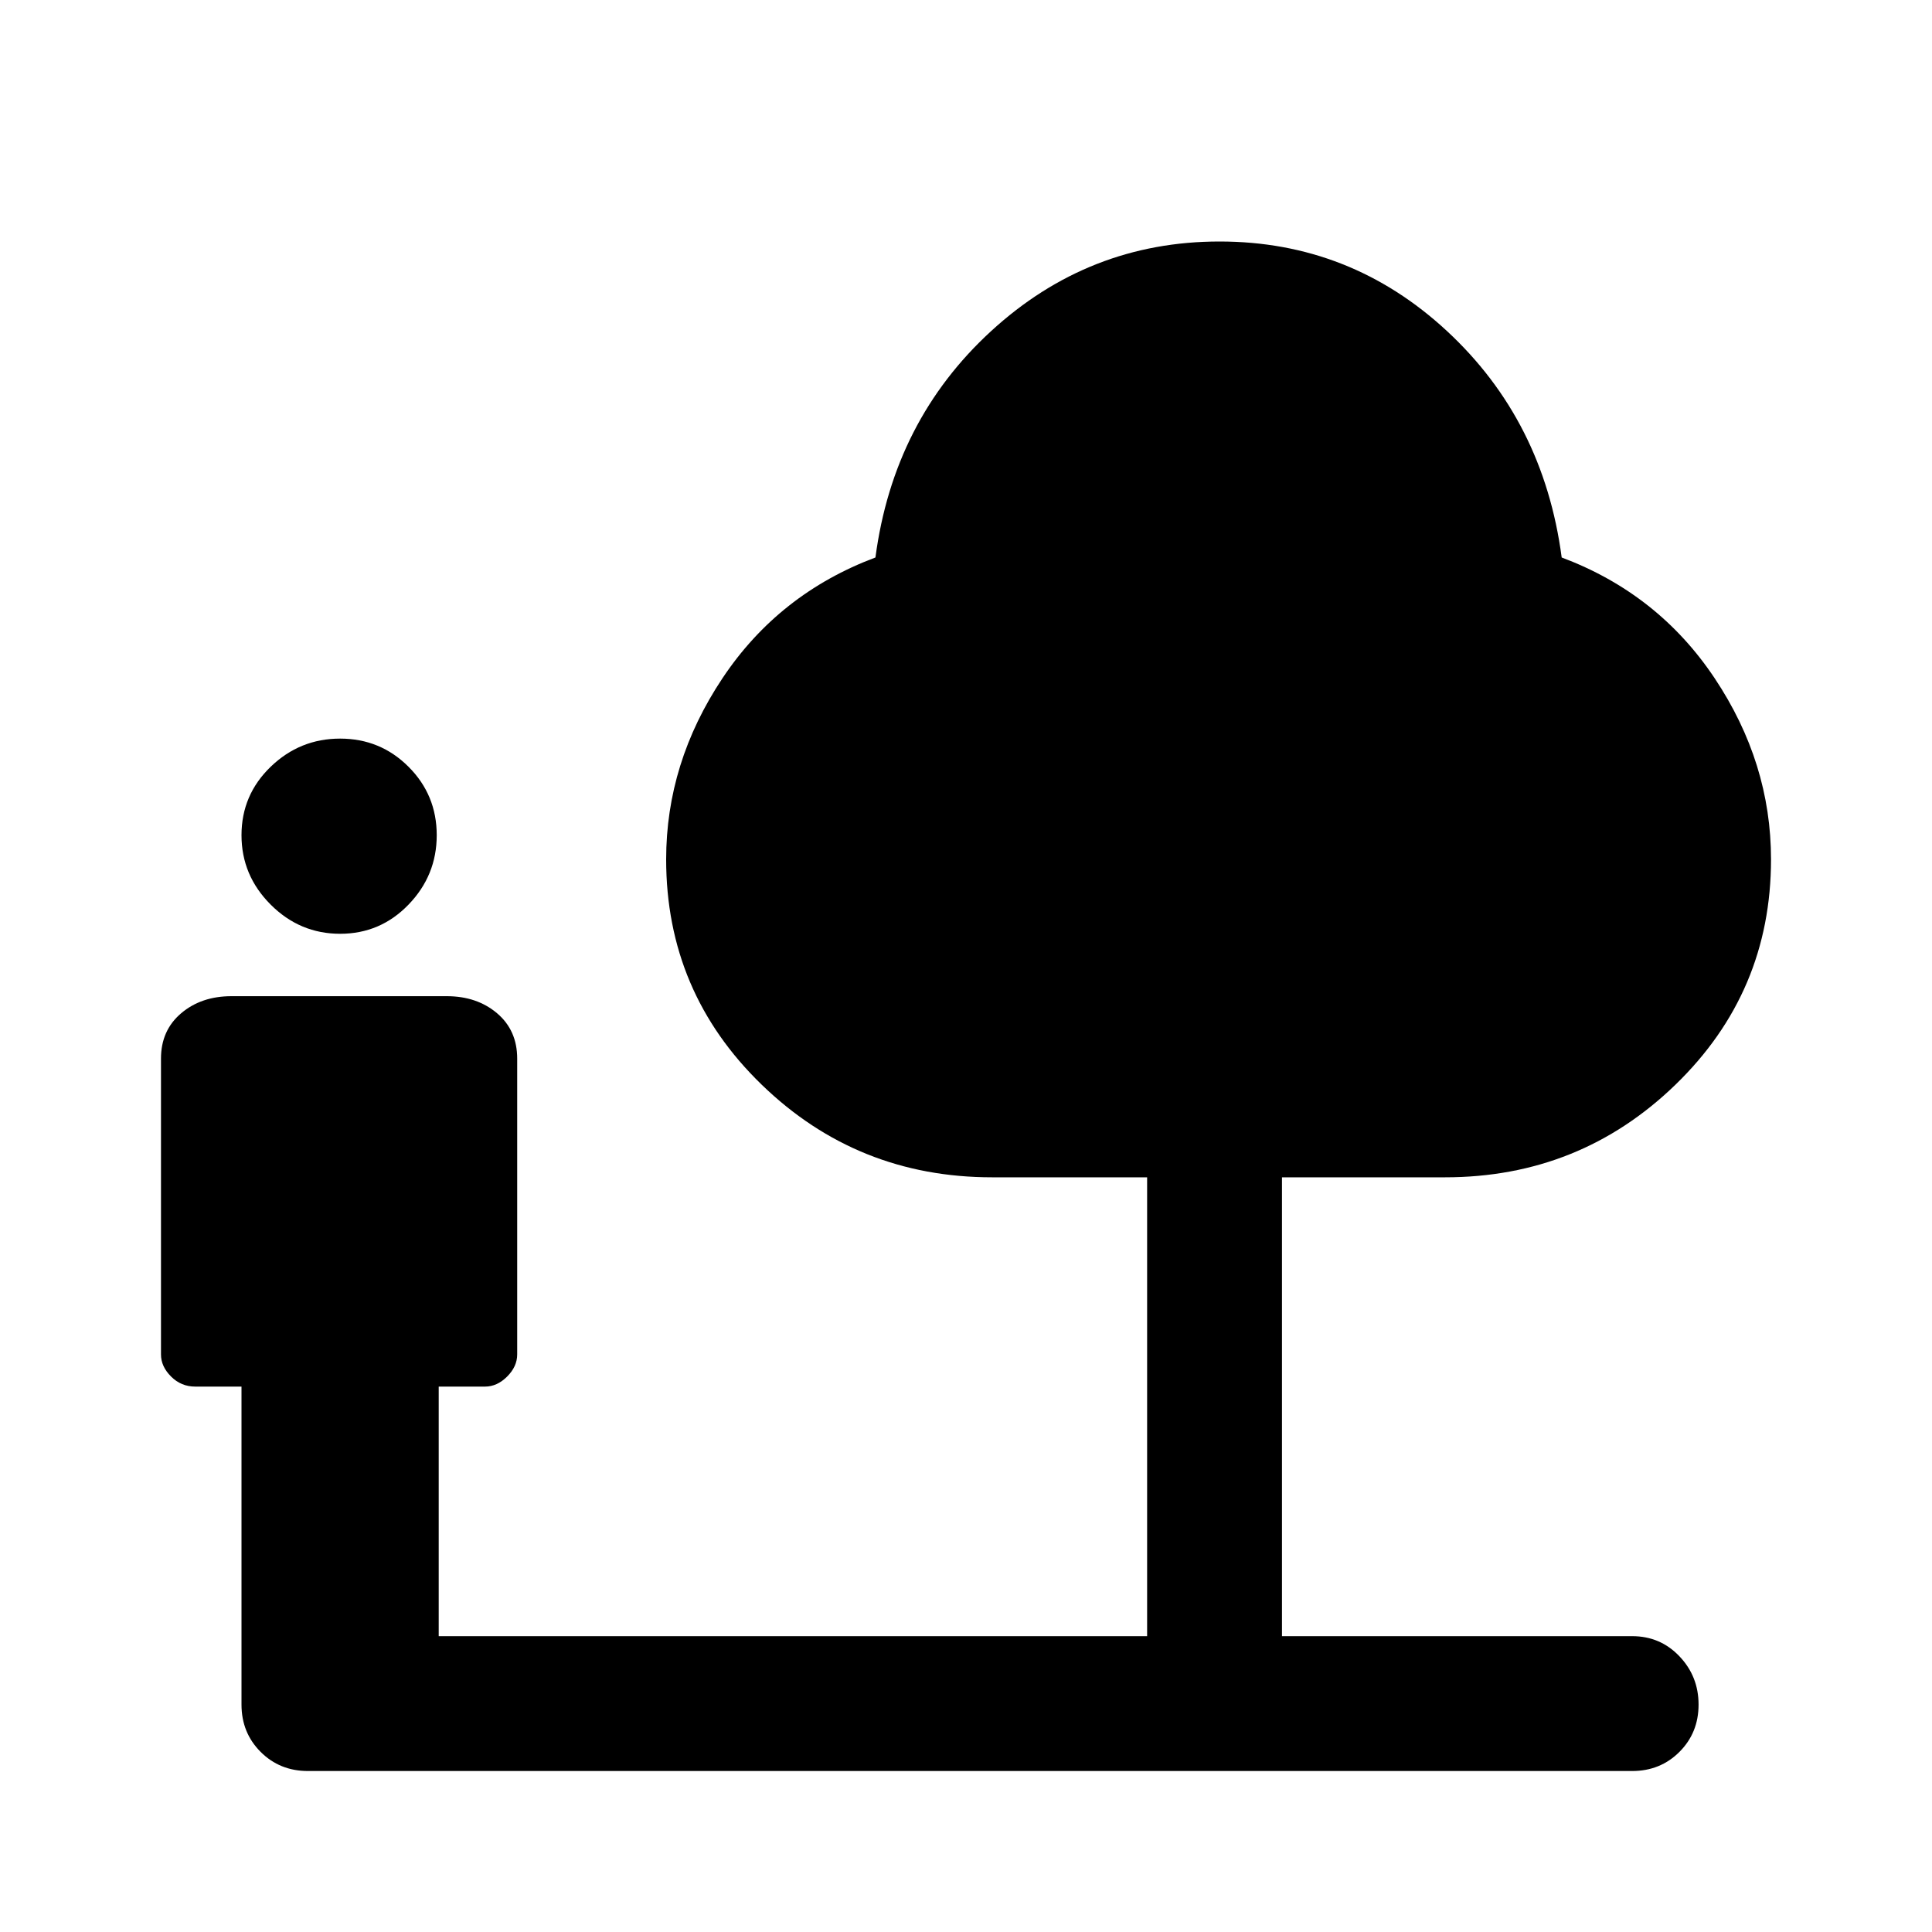 <svg xmlns="http://www.w3.org/2000/svg" height="40" width="40"><path d="M7.042 19.333q-.834 0-1.438-.604T5 17.292q0-.834.604-1.417.604-.583 1.438-.583.833 0 1.416.583.584.583.584 1.417 0 .833-.584 1.437-.583.604-1.416.604Zm-.667 17.334q-.583 0-.979-.396T5 35.292v-6.584h-.958q-.292 0-.5-.208-.209-.208-.209-.458v-6.125q0-.584.417-.938t1.042-.354H9.25q.625 0 1.042.354.416.354.416.938v6.125q0 .25-.208.458-.208.208-.458.208h-.959v5.167H23.75v-9.5h-3.208q-2.792 0-4.771-1.917-1.979-1.916-1.979-4.666 0-2 1.166-3.75 1.167-1.75 3.167-2.5.375-2.834 2.396-4.688Q22.542 5 25.25 5t4.708 1.854q2 1.854 2.375 4.688 2 .75 3.167 2.5 1.167 1.75 1.167 3.75 0 2.75-1.979 4.666-1.98 1.917-4.771 1.917h-3.375v9.5h7.25q.583 0 .979.417.396.416.396 1 0 .583-.396.979t-.979.396Z"/></svg>